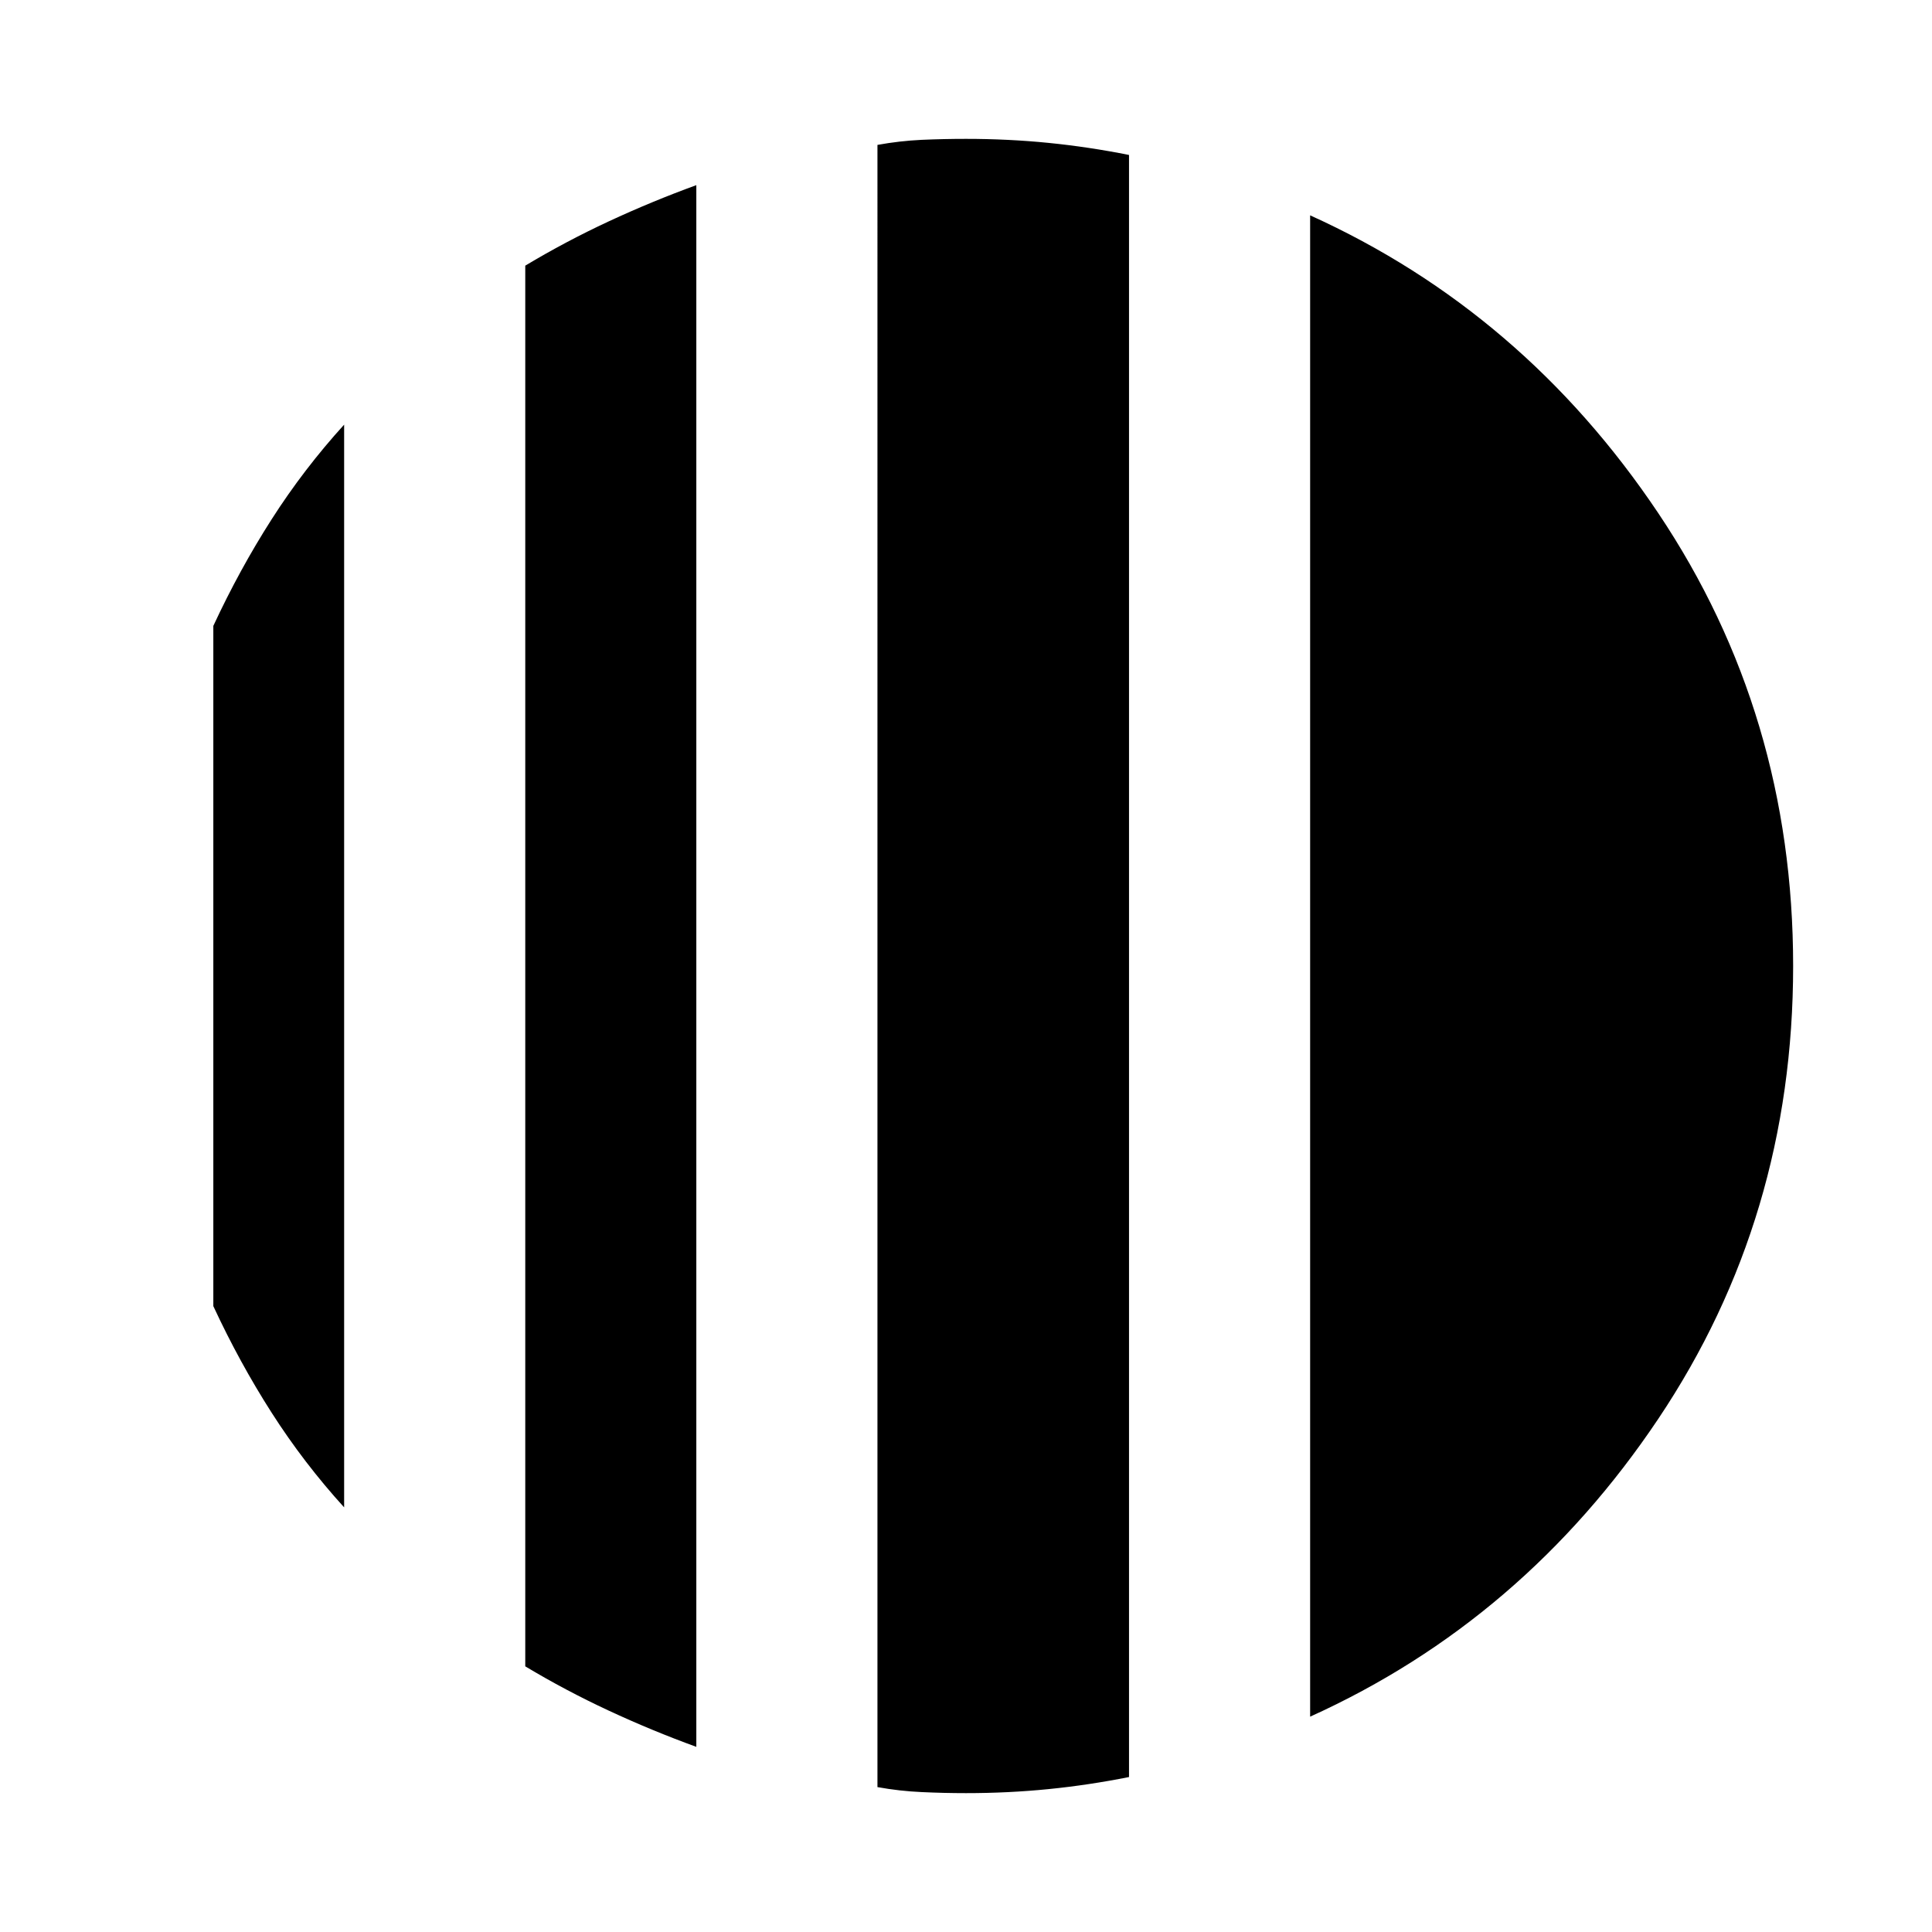 <svg xmlns="http://www.w3.org/2000/svg" height="24" width="24"><path d="M4.275 5.275v13.45q-.5-.55-.9-1.175t-.725-1.325v-8.45q.325-.7.725-1.325.4-.625.9-1.175ZM8.65 2.3v19.4q-.55-.2-1.088-.45-.537-.25-1.037-.55V3.3q.5-.3 1.037-.55Q8.1 2.5 8.65 2.3Zm7.625 19.025V2.675q2.65 1.2 4.325 3.7 1.675 2.5 1.675 5.625T20.6 17.625q-1.675 2.5-4.325 3.7Zm-4.275.95q-.275 0-.55-.013-.275-.012-.55-.062V1.8q.275-.05.55-.063.275-.012.55-.012.525 0 1.025.05.5.05 1 .15v20.15q-.5.1-1 .15-.5.05-1.025.05Z"/></svg>